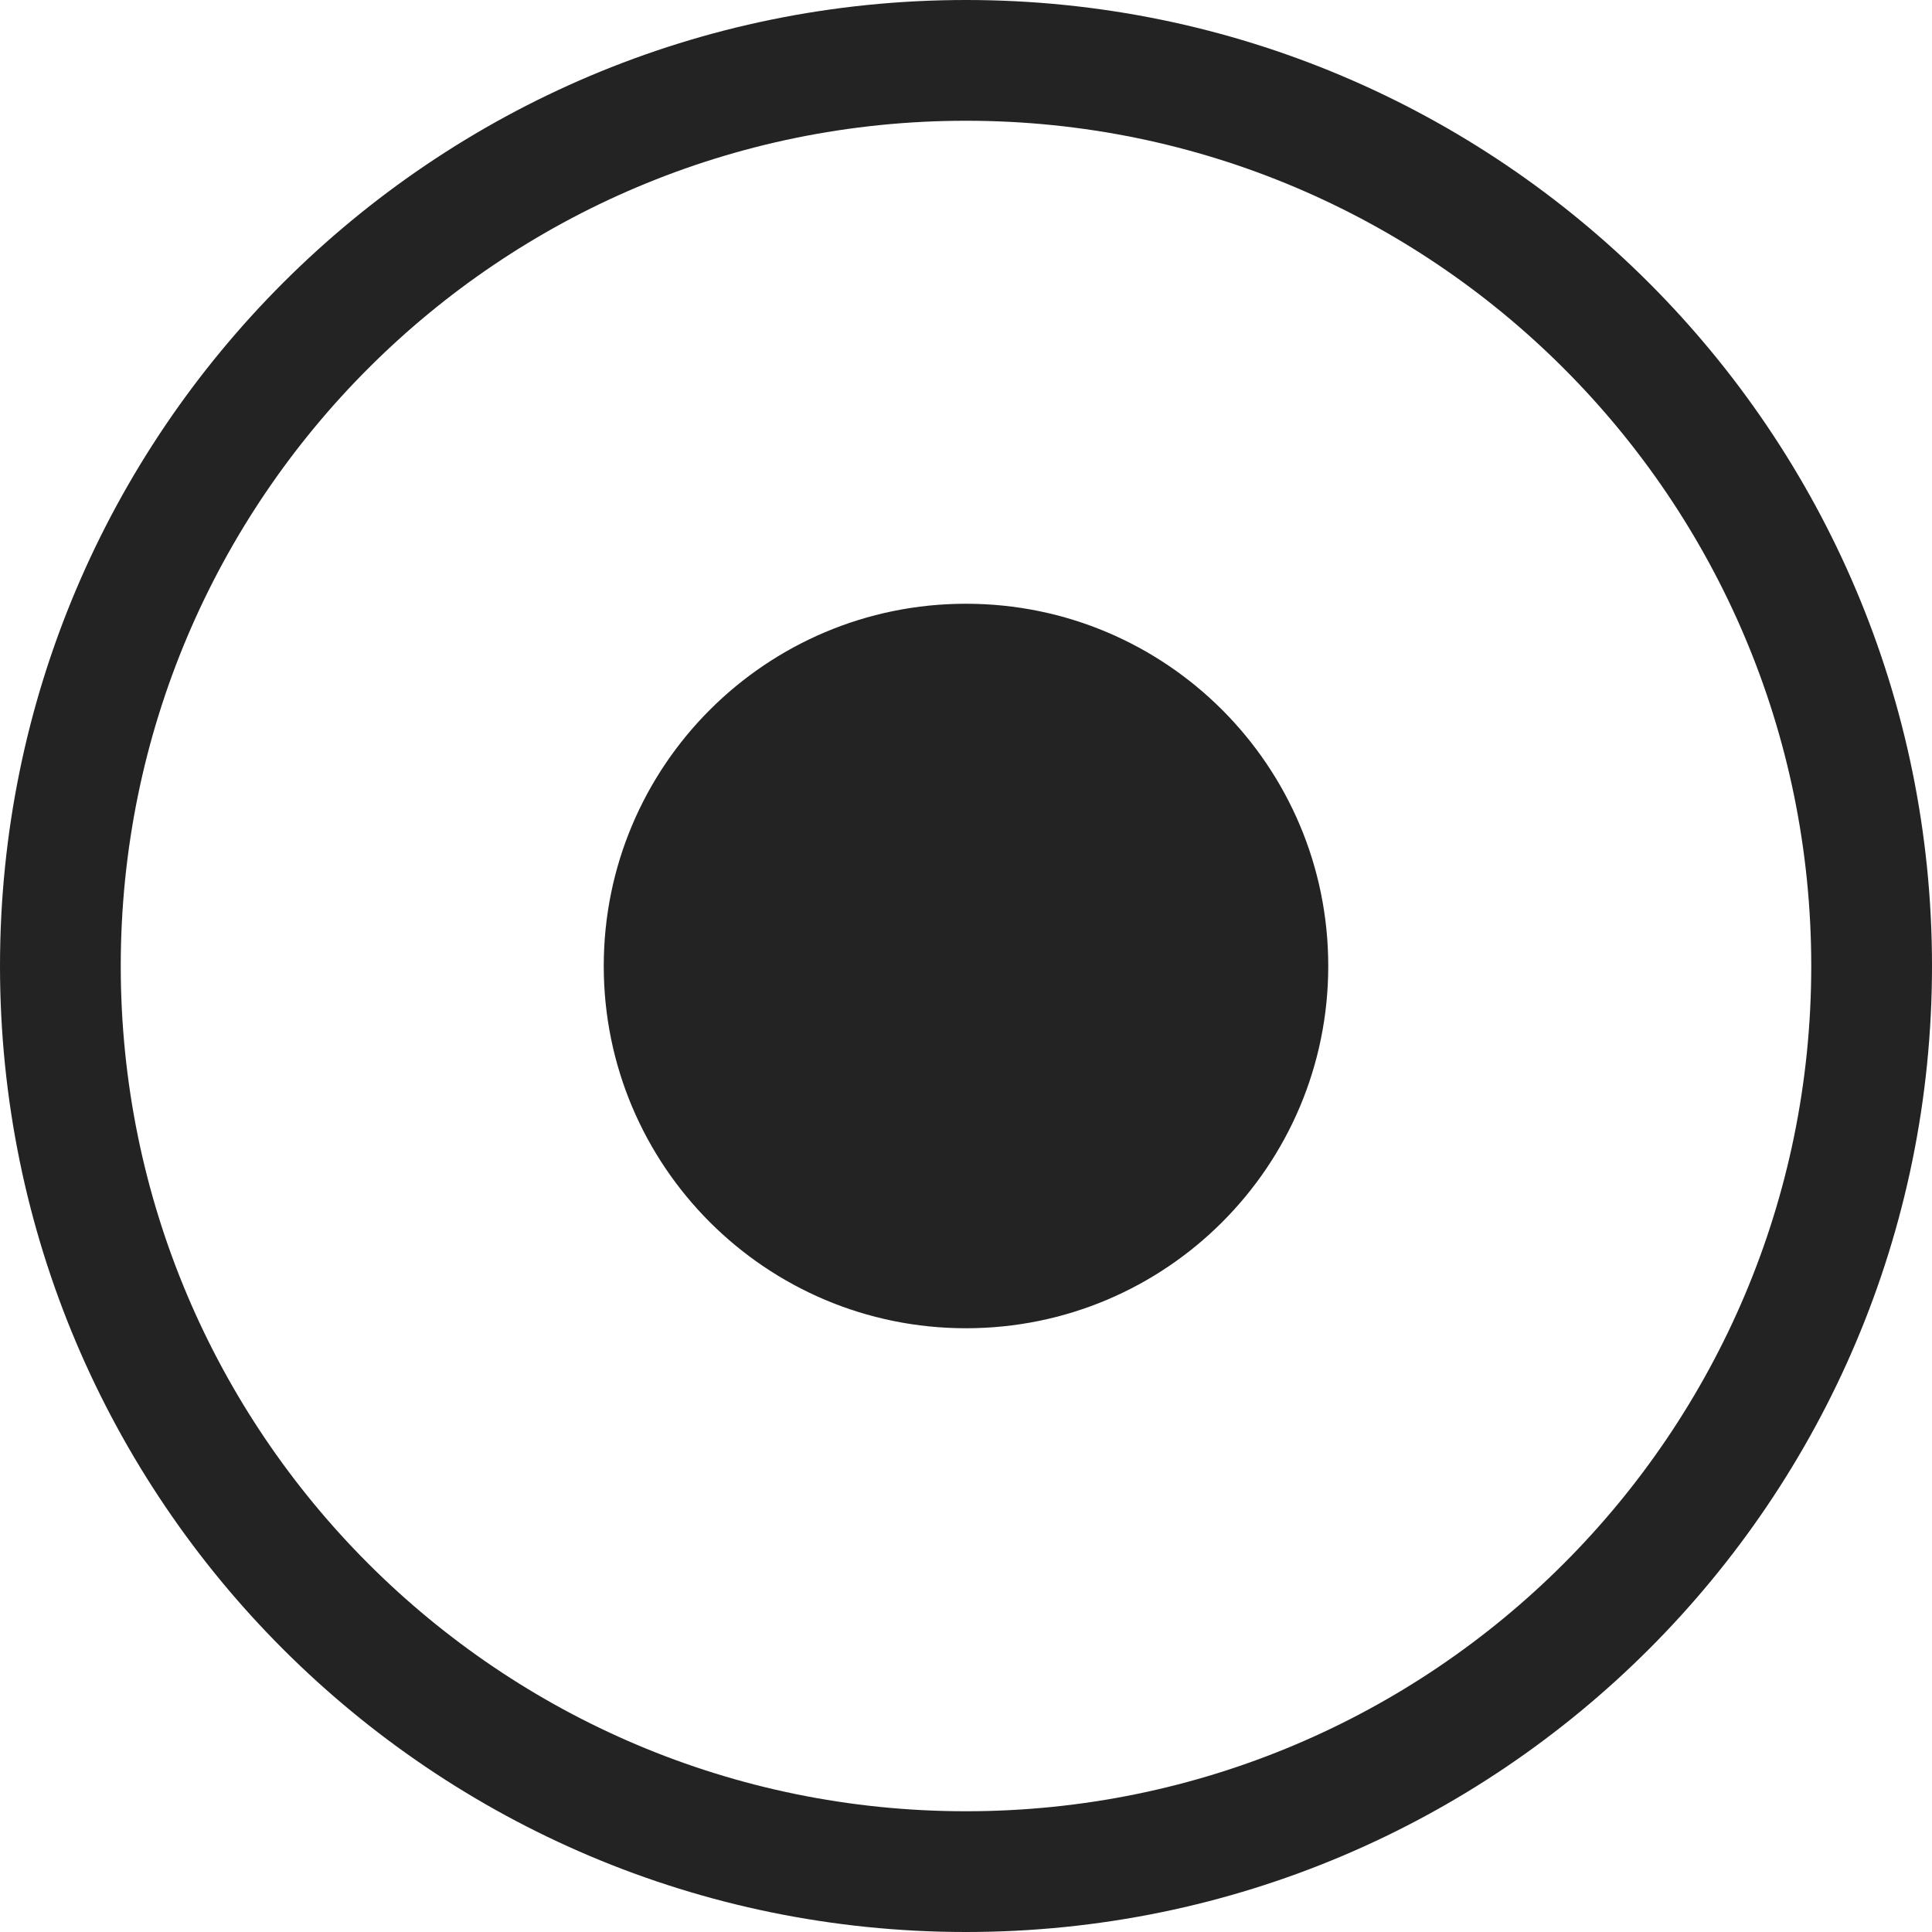 <?xml version="1.0" encoding="UTF-8"?>
<svg width="16px" height="16px" viewBox="0 0 16 16" version="1.1" xmlns="http://www.w3.org/2000/svg" xmlns:xlink="http://www.w3.org/1999/xlink">
    <title>状态 运行中</title>
    <g id="页面-1" stroke="none" stroke-width="1" fill="none" fill-rule="evenodd">
        <g id="控制台" transform="translate(-710, -188)" fill="#232323" fill-rule="nonzero">
            <g id="编组-7" transform="translate(170, 164)">
                <path d="M548,24 C552.418,24 556,27.582 556,32 C556,36.418 552.418,40 548,40 C543.582,40 540,36.418 540,32 C540,27.582 543.582,24 548,24 Z M548,25 C544.134,25 541,28.134 541,32 C541,35.866 544.134,39 548,39 C551.866,39 555,35.866 555,32 C555,28.134 551.866,25 548,25 Z M548,29 C549.657,29 551,30.343 551,32 C551,33.657 549.657,35 548,35 C546.343,35 545,33.657 545,32 C545,30.343 546.343,29 548,29 Z" id="状态-运行中"></path>
            </g>
        </g>
    </g>
</svg>